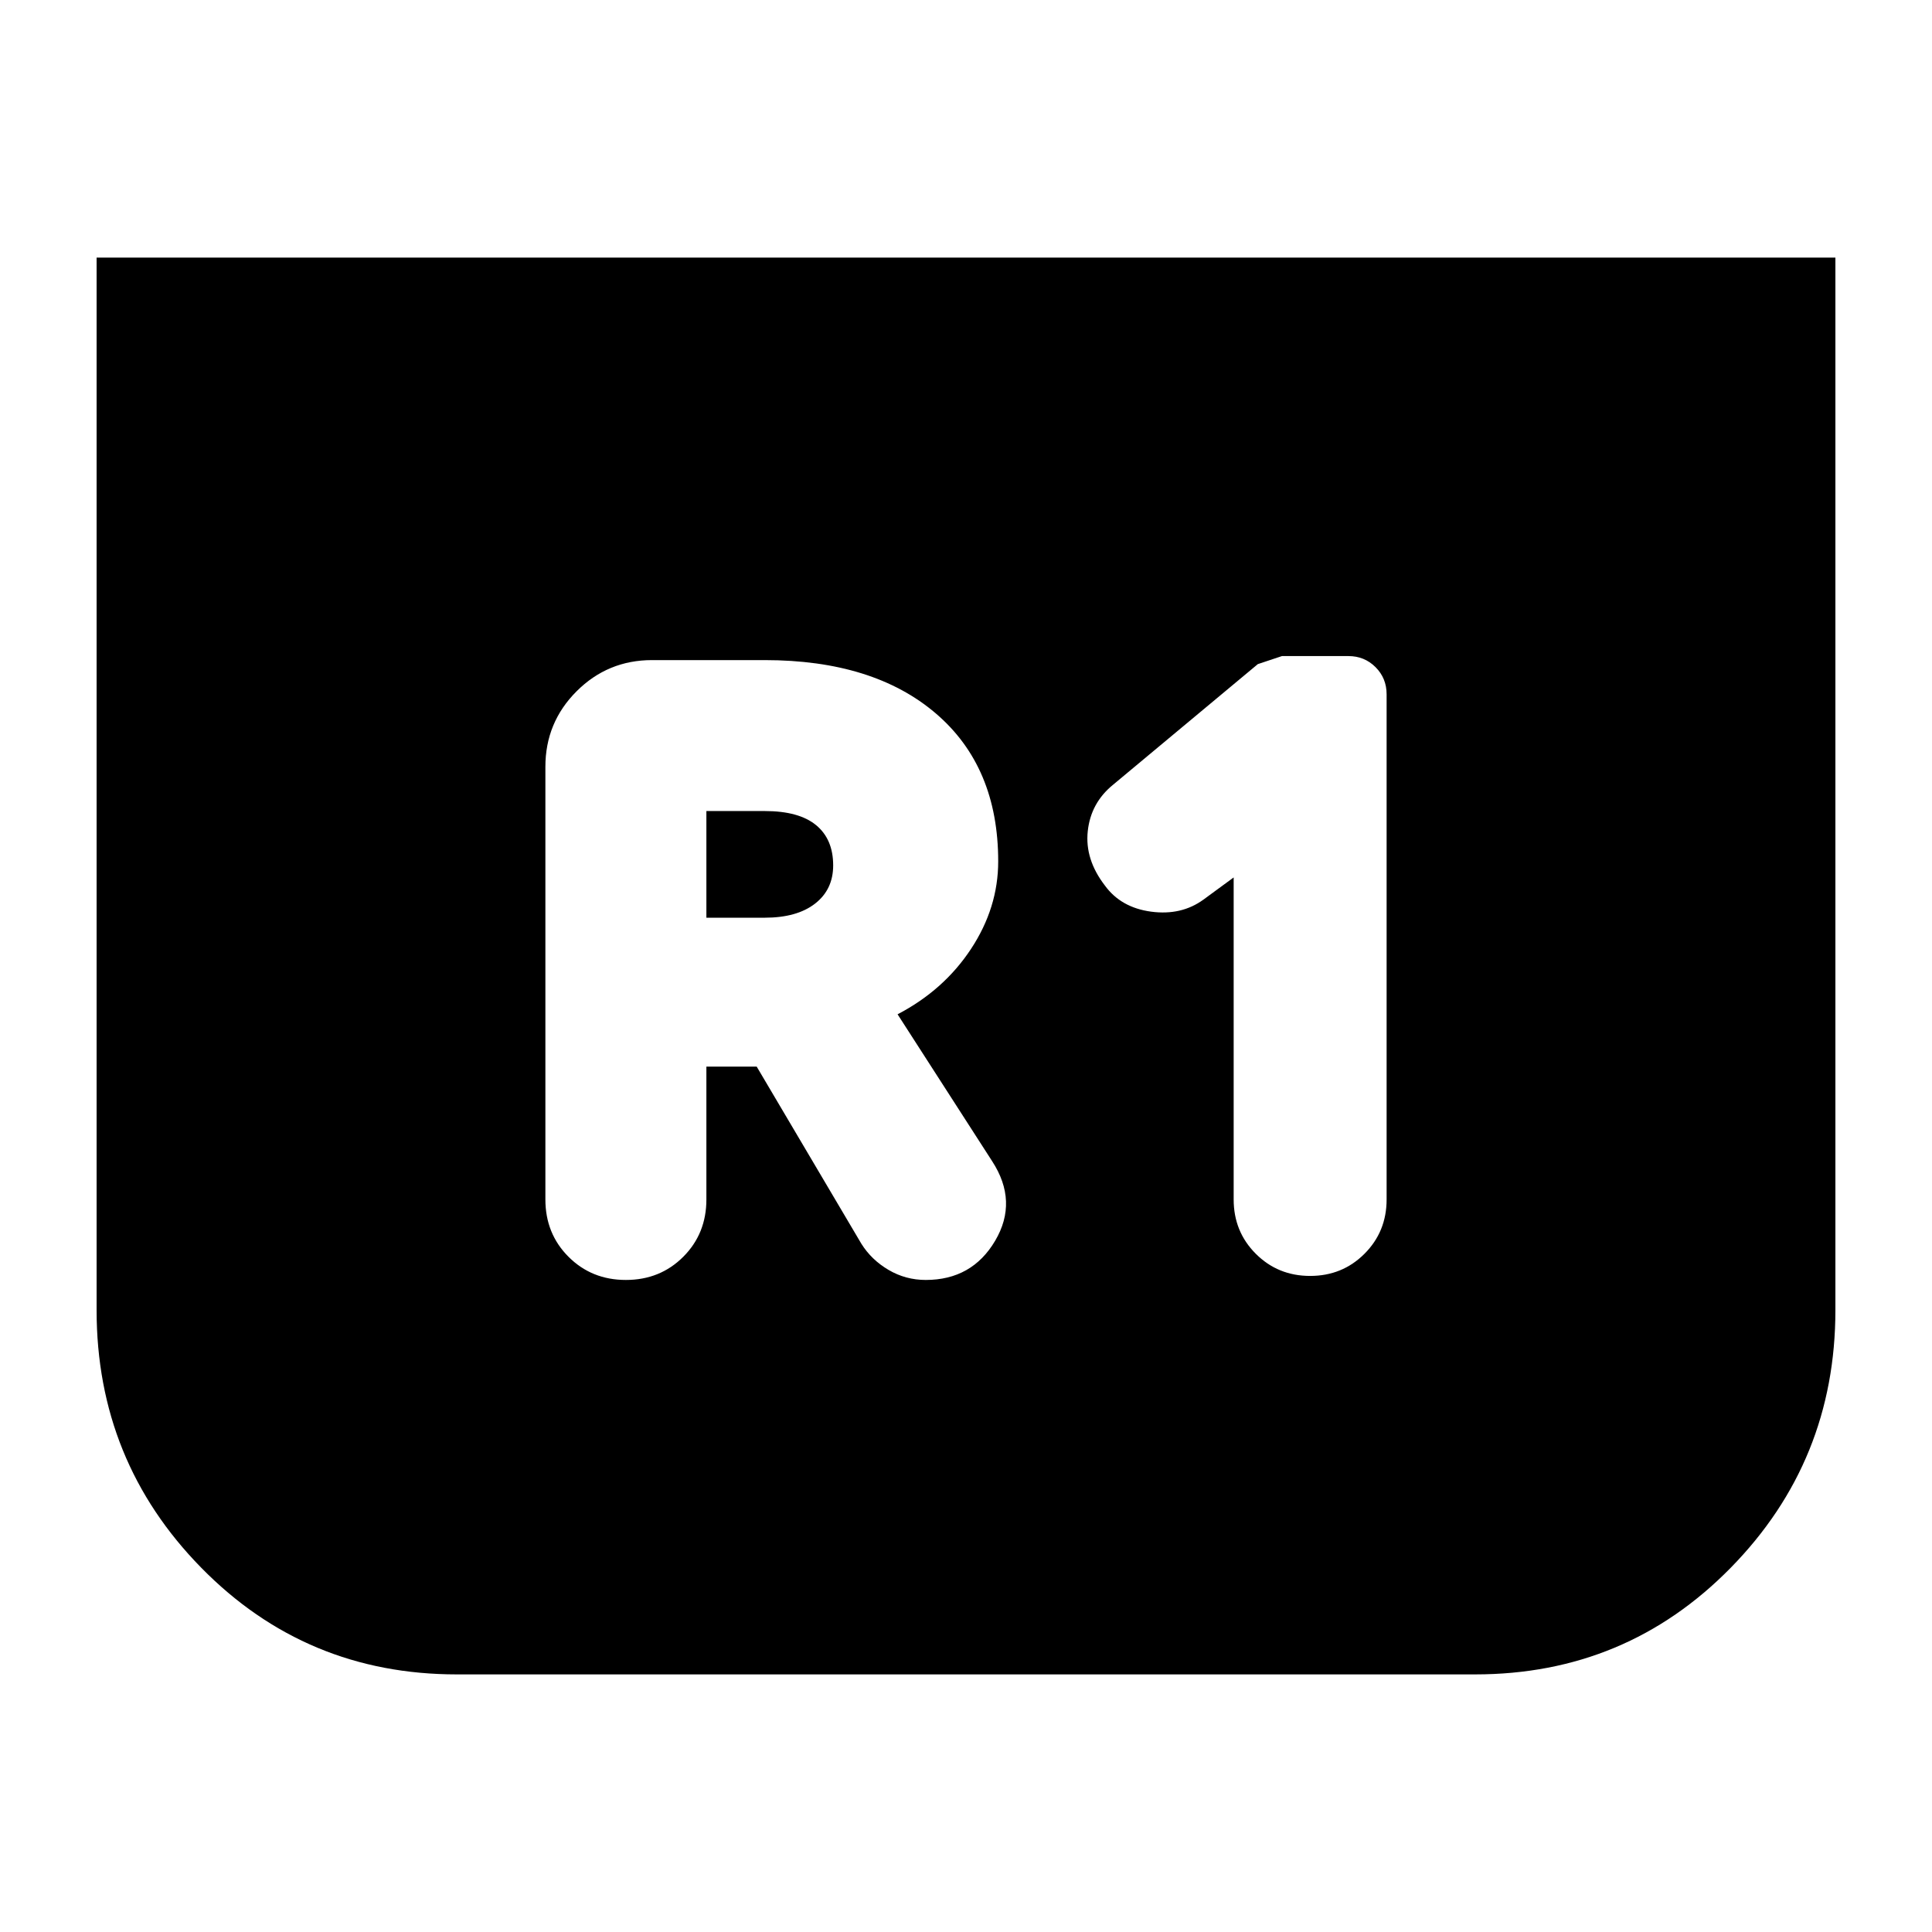 <svg xmlns="http://www.w3.org/2000/svg" height="24" viewBox="0 -960 960 960" width="24"><path d="M912-832v523q0 75-52 128t-127 53H227q-75 0-127-53T48-309v-523h864ZM613-524v160q0 16 11 27t27 11q16 0 27-11t11-27v-251q0-8-5.5-13.5T670-634h-33l-12 4-72 60q-11 9-12.5 23t8.5 27q8 11 23 13t26-6l15-11Zm-262 94h25l52 88q5 8 13.5 13t18.5 5q23 0 34.5-19.5T493-383l-47-73q23-12 36.5-32.5T496-532q0-47-31-73.5T380-632h-56q-22 0-37.5 15.5T271-579v215q0 17 11.5 28.5T311-324q17 0 28.5-11.5T351-364v-66Zm0-74v-53h29q17 0 25.5 7t8.5 20q0 12-9 19t-25 7h-29Z"/></svg>